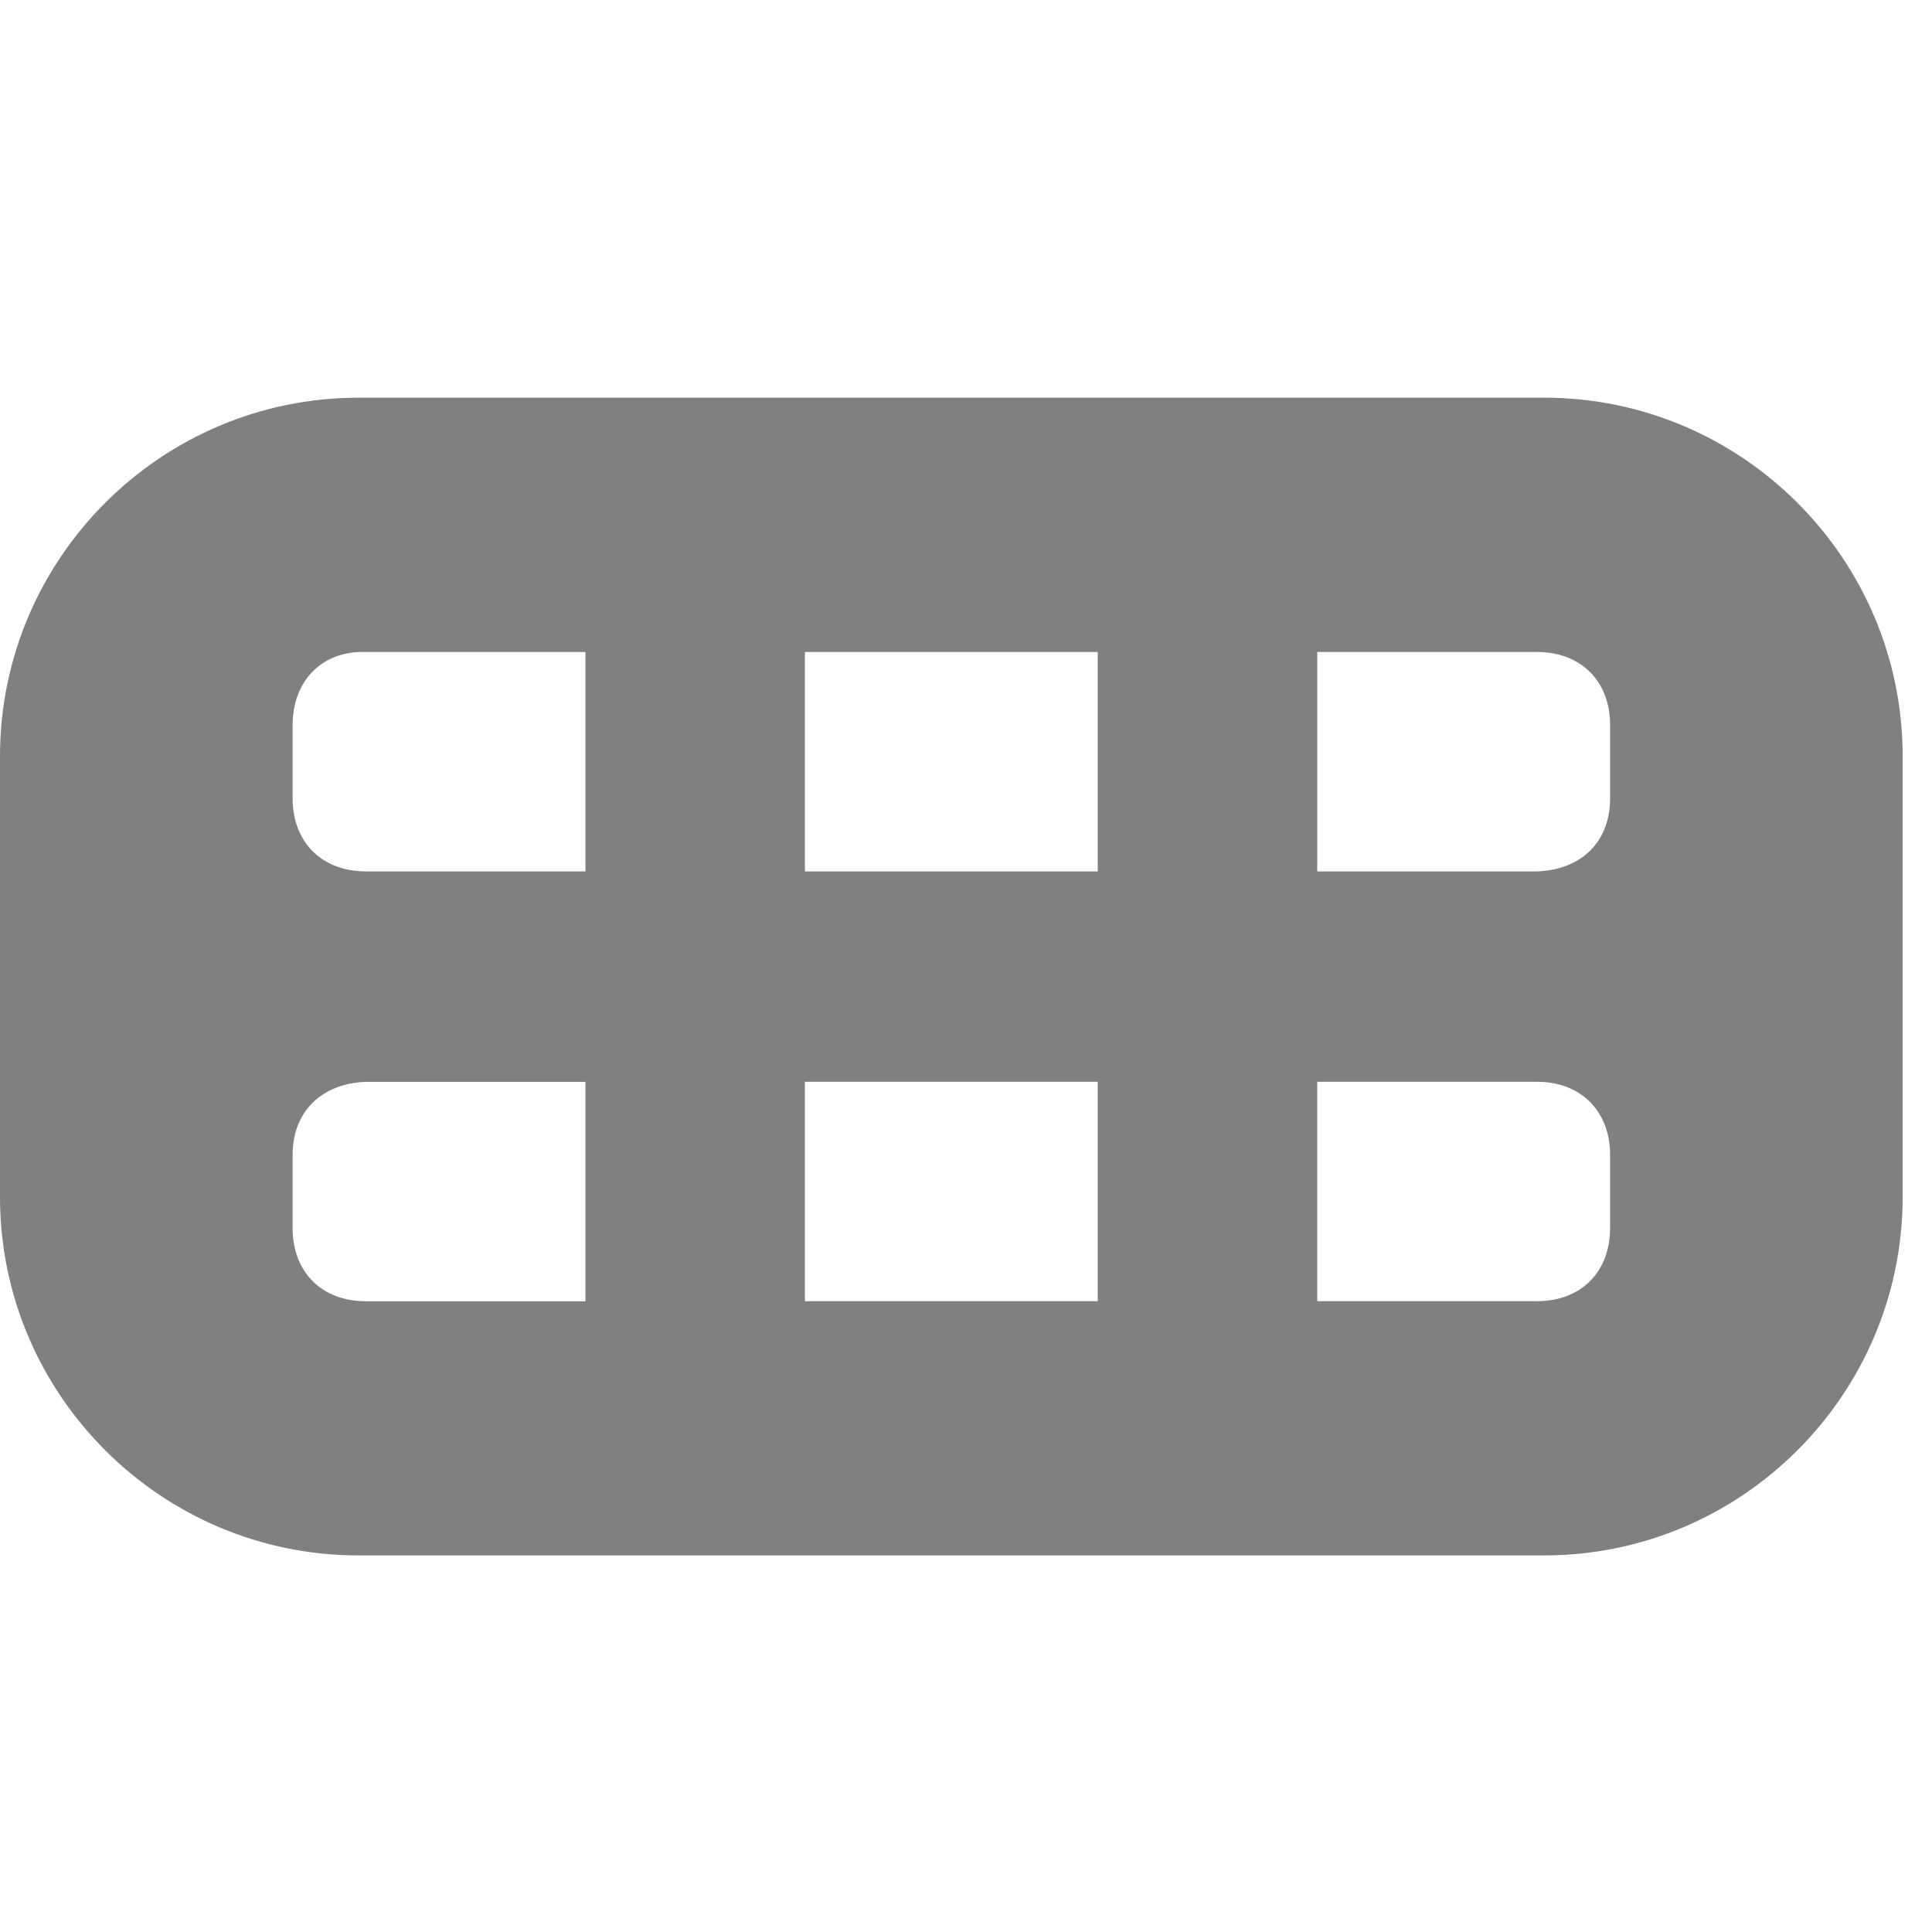 <?xml version="1.0" encoding="UTF-8" standalone="no"?>
<svg
   xmlns:dc="http://purl.org/dc/elements/1.1/"
   xmlns:cc="http://creativecommons.org/ns#"
   xmlns:rdf="http://www.w3.org/1999/02/22-rdf-syntax-ns#"
   xmlns:svg="http://www.w3.org/2000/svg"
   xmlns="http://www.w3.org/2000/svg"
   xmlns:sodipodi="http://sodipodi.sourceforge.net/DTD/sodipodi-0.dtd"
   xmlns:inkscape="http://www.inkscape.org/namespaces/inkscape"
   width="500px"
   height="500px"
   viewBox="0 0 26 26"
   version="1.1"
   id="svg829"
   sodipodi:docname="icons8_ext_toolbar.svg"
   inkscape:version="1.0.1 (3bc2e813f5, 2020-09-07)">
  <defs
     id="defs833" />
  <sodipodi:namedview
     pagecolor="#ffffff"
     bordercolor="#666666"
     borderopacity="1"
     objecttolerance="10"
     gridtolerance="10"
     guidetolerance="10"
     inkscape:pageopacity="0"
     inkscape:pageshadow="2"
     inkscape:window-width="1920"
     inkscape:window-height="1017"
     id="namedview831"
     showgrid="false"
     inkscape:zoom="0.894"
     inkscape:cx="239.81804"
     inkscape:cy="307.53516"
     inkscape:window-x="-8"
     inkscape:window-y="-8"
     inkscape:window-maximized="1"
     inkscape:current-layer="svg829"
     inkscape:document-rotation="0" />
  <g
     id="surface1"
     style="fill:#808080">
    <path
       style="fill:#808080;fill-opacity:1;fill-rule:nonzero;stroke:none"
       d="M 20.781,5.352 H 4.824 C 2.164,5.352 0,7.52 0,10.177 V 16.108 c 0,2.656 2.164,4.824 4.824,4.824 H 20.781 c 2.66,0 4.824,-2.168 4.824,-4.824 v -5.932 c 0,-2.656 -2.164,-4.824 -4.824,-4.824 z m -6.008,9.206 v 2.953 H 10.832 V 14.558 Z M 10.832,11.727 V 8.774 h 3.941 v 2.953 z M 3.938,9.758 c 0,-0.594 0.395,-1.005 0.988,-0.984 h 2.953 v 2.953 H 4.926 c -0.594,0 -0.988,-0.391 -0.988,-0.984 z m 0,6.769 v -0.984 c 0,-0.59 0.395,-0.963 0.988,-0.984 h 2.953 v 2.953 H 4.926 c -0.594,0 -0.988,-0.391 -0.988,-0.984 z m 17.73,0 c 0,0.594 -0.395,0.984 -0.984,0.984 h -2.957 v -2.953 h 2.957 c 0.59,0 0.984,0.395 0.984,0.984 z m 0,-5.784 c 0,0.594 -0.395,0.964 -0.984,0.984 H 17.727 V 8.774 h 2.957 c 0.59,0 0.984,0.391 0.984,0.984 z"
       id="path826"
       sodipodi:nodetypes="sssssssssccccccccccssccssssssccssssccsssssccsss" />
  </g>
</svg>
